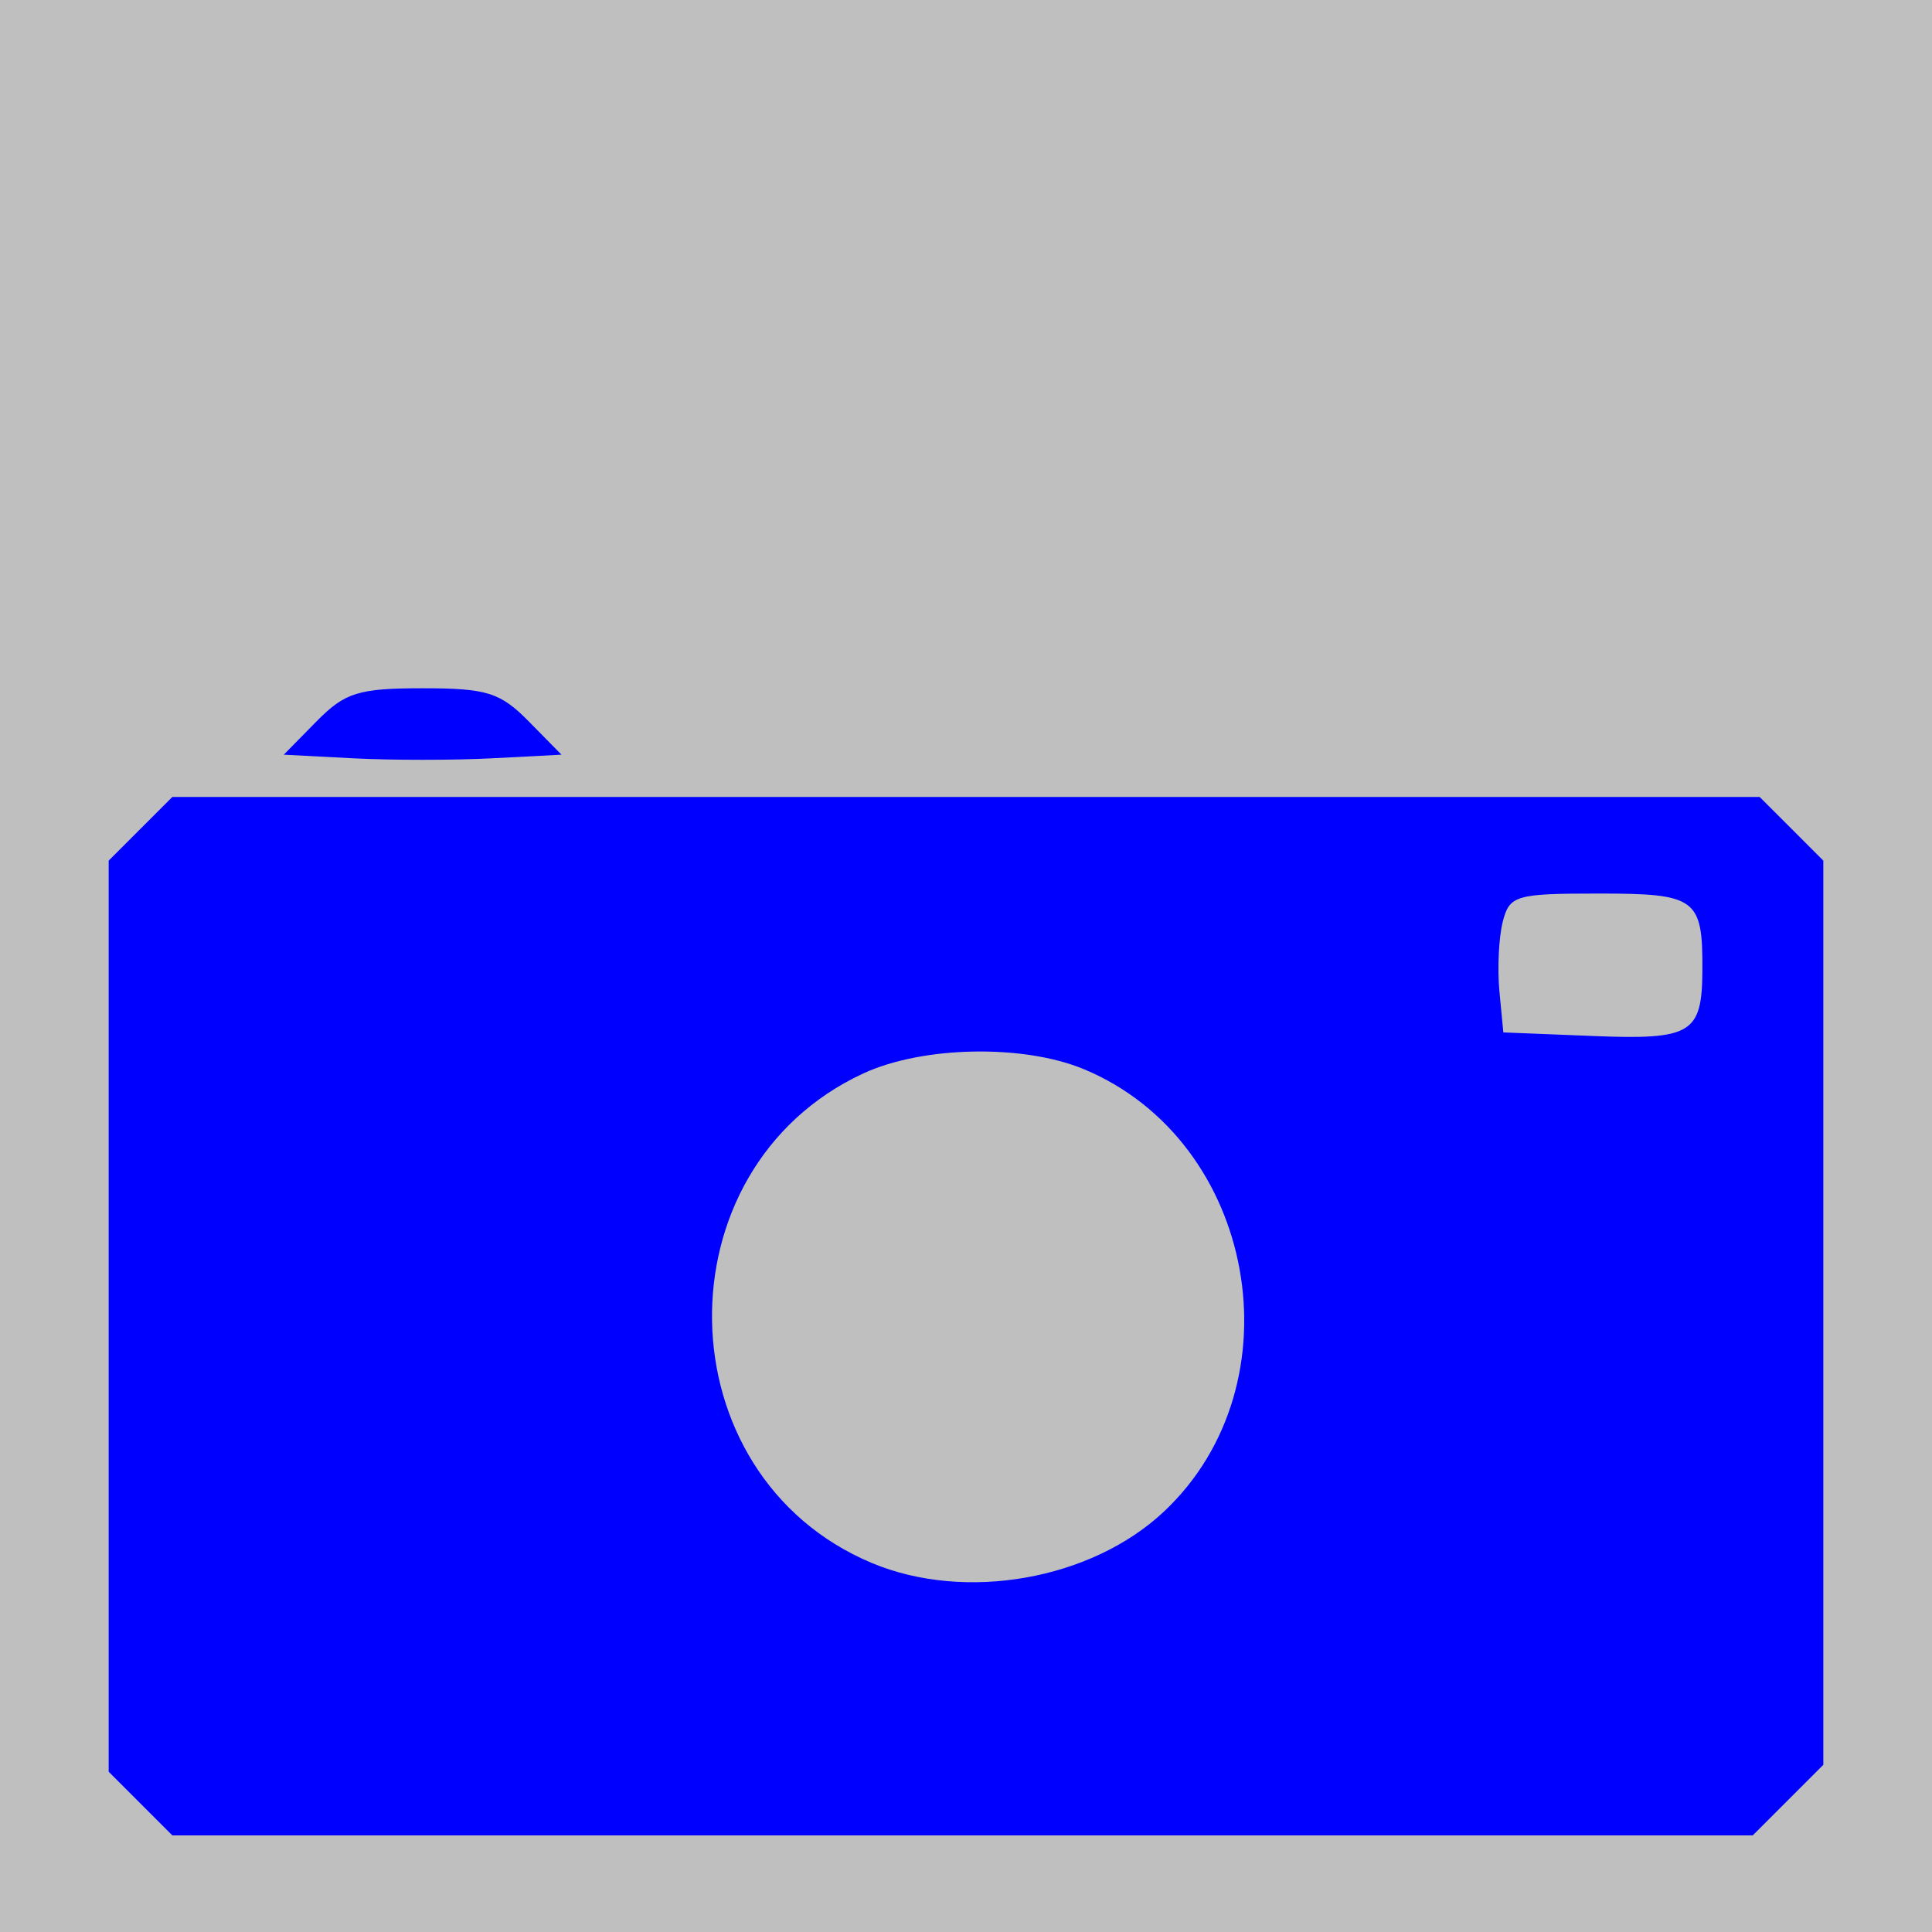 <svg xmlns="http://www.w3.org/2000/svg" width="160" height="160" viewBox="0 0 160 160" version="1.1">
	<rect x="0" y="0" width="100%" height="100%" fill="#bfbfbf" />
	<path d="M 26.205 59.750 L 23.500 62.500 29.250 62.800 C 32.413 62.965, 37.588 62.965, 40.750 62.800 L 46.500 62.500 43.795 59.750 C 41.432 57.347, 40.322 57, 35 57 C 29.678 57, 28.568 57.347, 26.205 59.750 M 11.636 68.636 L 9 71.273 9 109 L 9 146.727 11.636 149.364 L 14.273 152 79.713 152 L 145.154 152 148.077 149.077 L 151 146.154 151 108.713 L 151 71.273 148.364 68.636 L 145.727 66 80 66 L 14.273 66 11.636 68.636 M 124.445 76.362 C 124.119 77.661, 123.998 80.248, 124.176 82.112 L 124.500 85.500 131.912 85.797 C 140.098 86.125, 140.959 85.607, 140.985 80.332 C 141.013 74.394, 140.480 74, 132.412 74 C 125.496 74, 125.001 74.147, 124.445 76.362 M 71.500 88.896 C 54.447 96.791, 54.897 122.211, 72.218 129.447 C 79.944 132.674, 90.356 130.843, 96.376 125.197 C 107.665 114.612, 104.048 94.512, 89.782 88.553 C 84.774 86.461, 76.421 86.618, 71.500 88.896" stroke="none" fill="blue" fill-rule="evenodd"/>
</svg>
